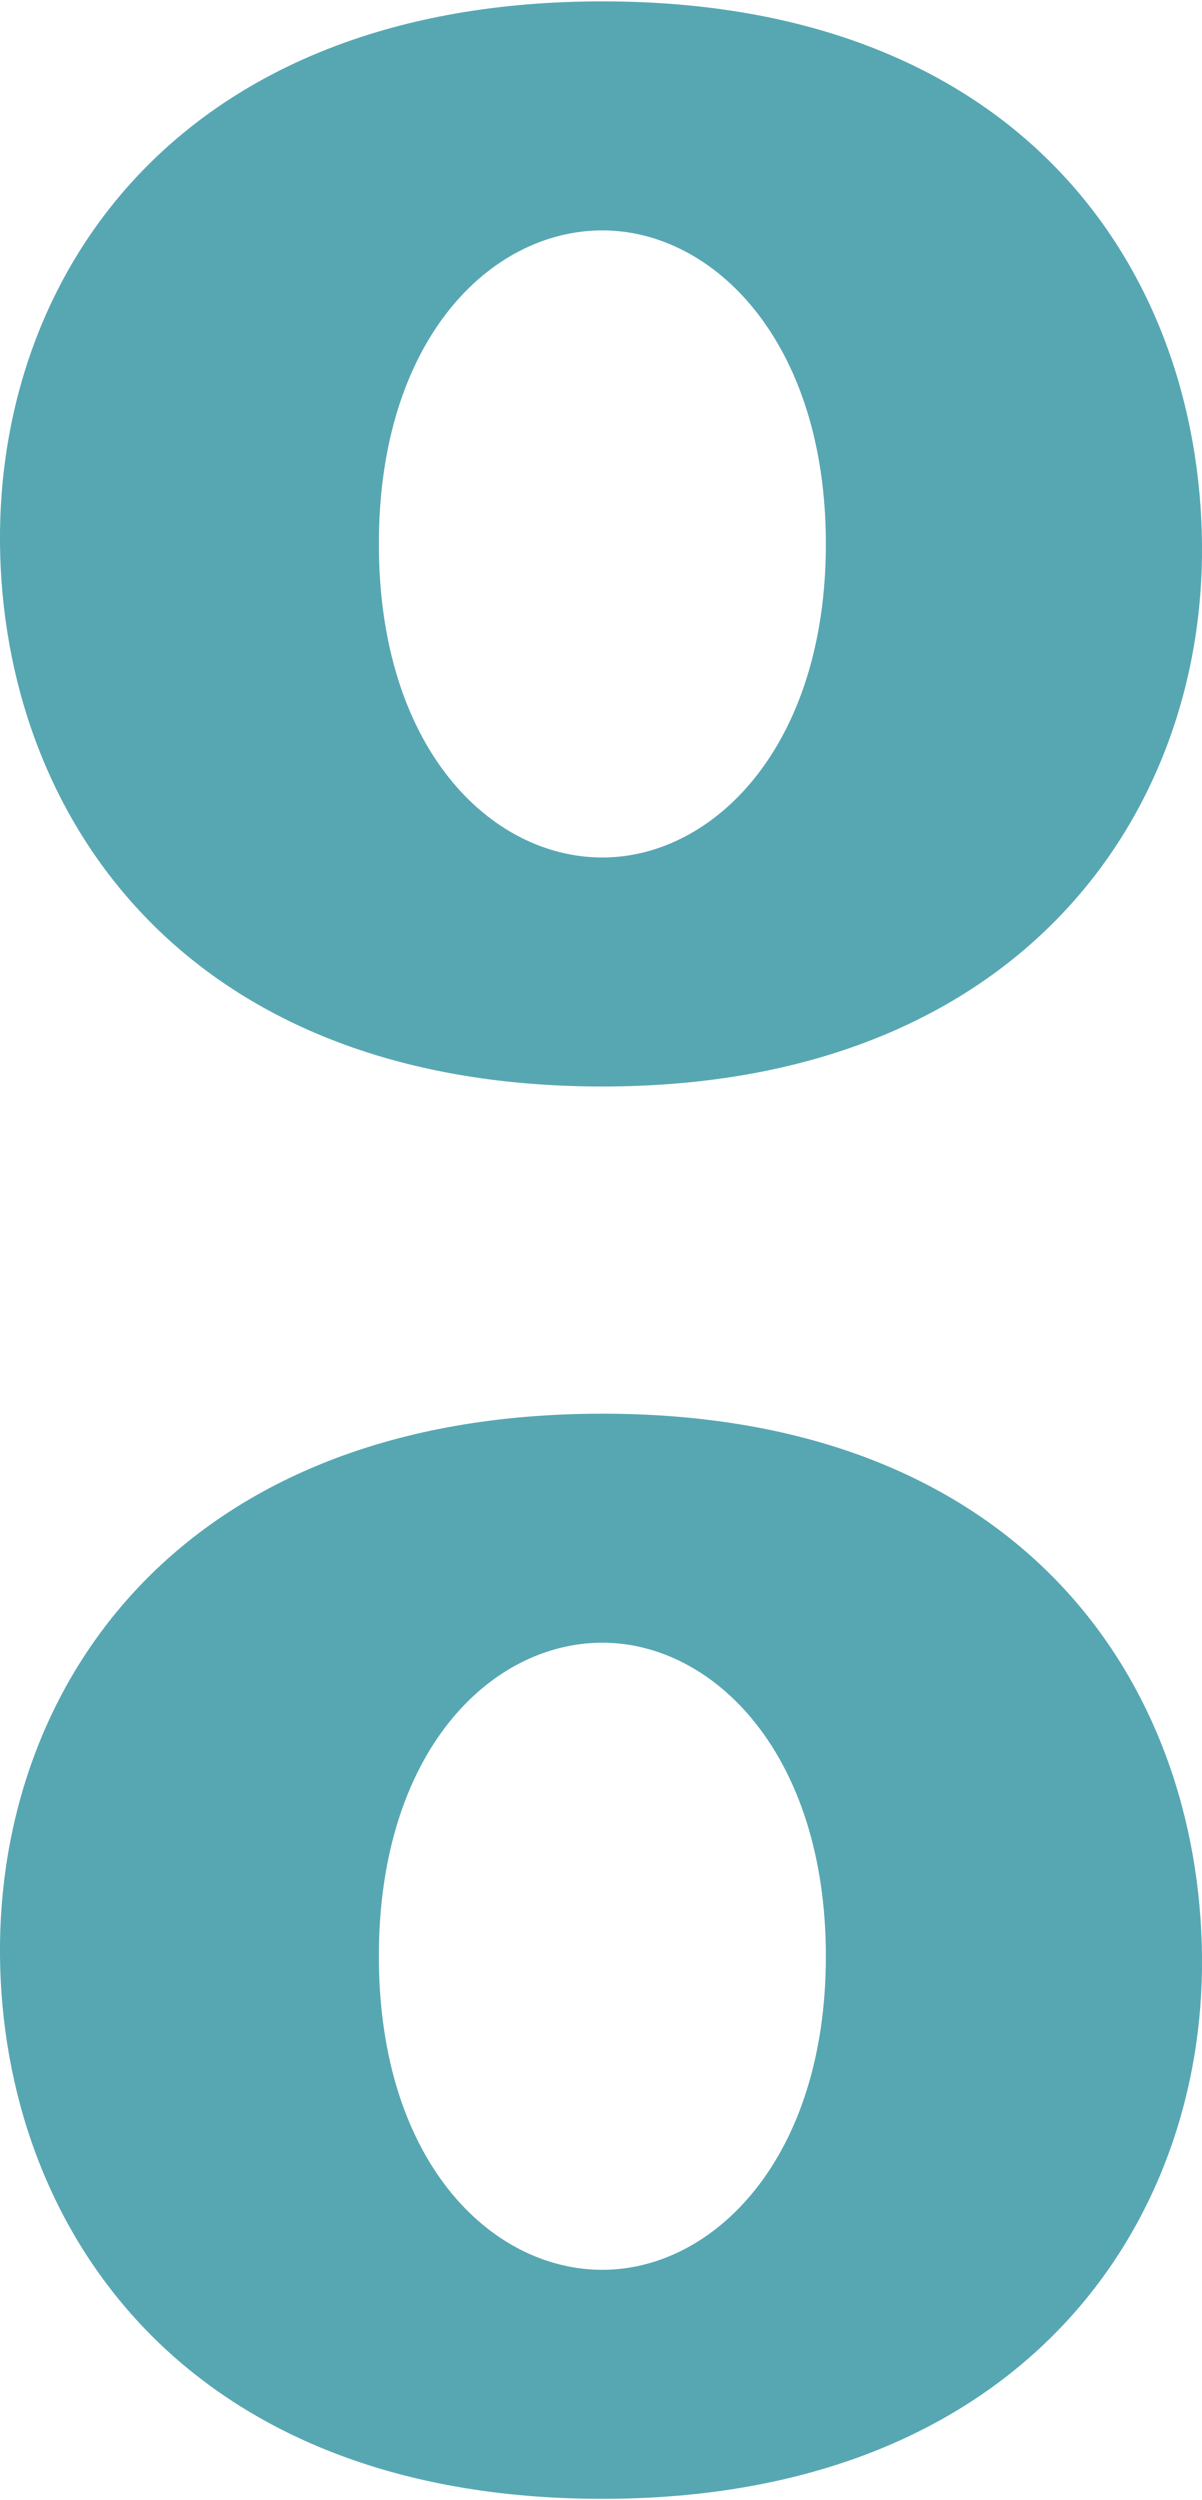 <?xml version="1.0" encoding="UTF-8"?>
<!DOCTYPE svg PUBLIC "-//W3C//DTD SVG 1.1//EN" "http://www.w3.org/Graphics/SVG/1.1/DTD/svg11.dtd">
<!-- Creator: CorelDRAW X8 -->
<svg xmlns="http://www.w3.org/2000/svg" xml:space="preserve" width="441px" height="917px" version="1.1" style="shape-rendering:geometricPrecision; text-rendering:geometricPrecision; image-rendering:optimizeQuality; fill-rule:evenodd; clip-rule:evenodd"
viewBox="0 0 441 916"
 xmlns:xlink="http://www.w3.org/1999/xlink">
 <defs>
  <style type="text/css">
   <![CDATA[
    .fil0 {fill:#57A7B3;fill-rule:nonzero}
   ]]>
  </style>
 </defs>
 <g id="Layer_x0020_1">
  <path class="fil0" d="M221 518c154,0 219,99 220,199 1,99 -67,199 -220,199 -154,0 -220,-100 -221,-199 -1,-100 67,-199 221,-199zm-82 199c0,75 41,115 82,115 41,0 82,-41 82,-115 0,-74 -41,-115 -82,-115 -41,0 -82,40 -82,115zm82 -717c154,0 219,99 220,199 1,99 -67,199 -220,199 -154,0 -220,-100 -221,-199 -1,-100 67,-199 221,-199zm-82 199c0,75 41,115 82,115 41,0 82,-41 82,-115 0,-74 -41,-115 -82,-115 -41,0 -82,40 -82,115z"/>
 </g>
</svg>
